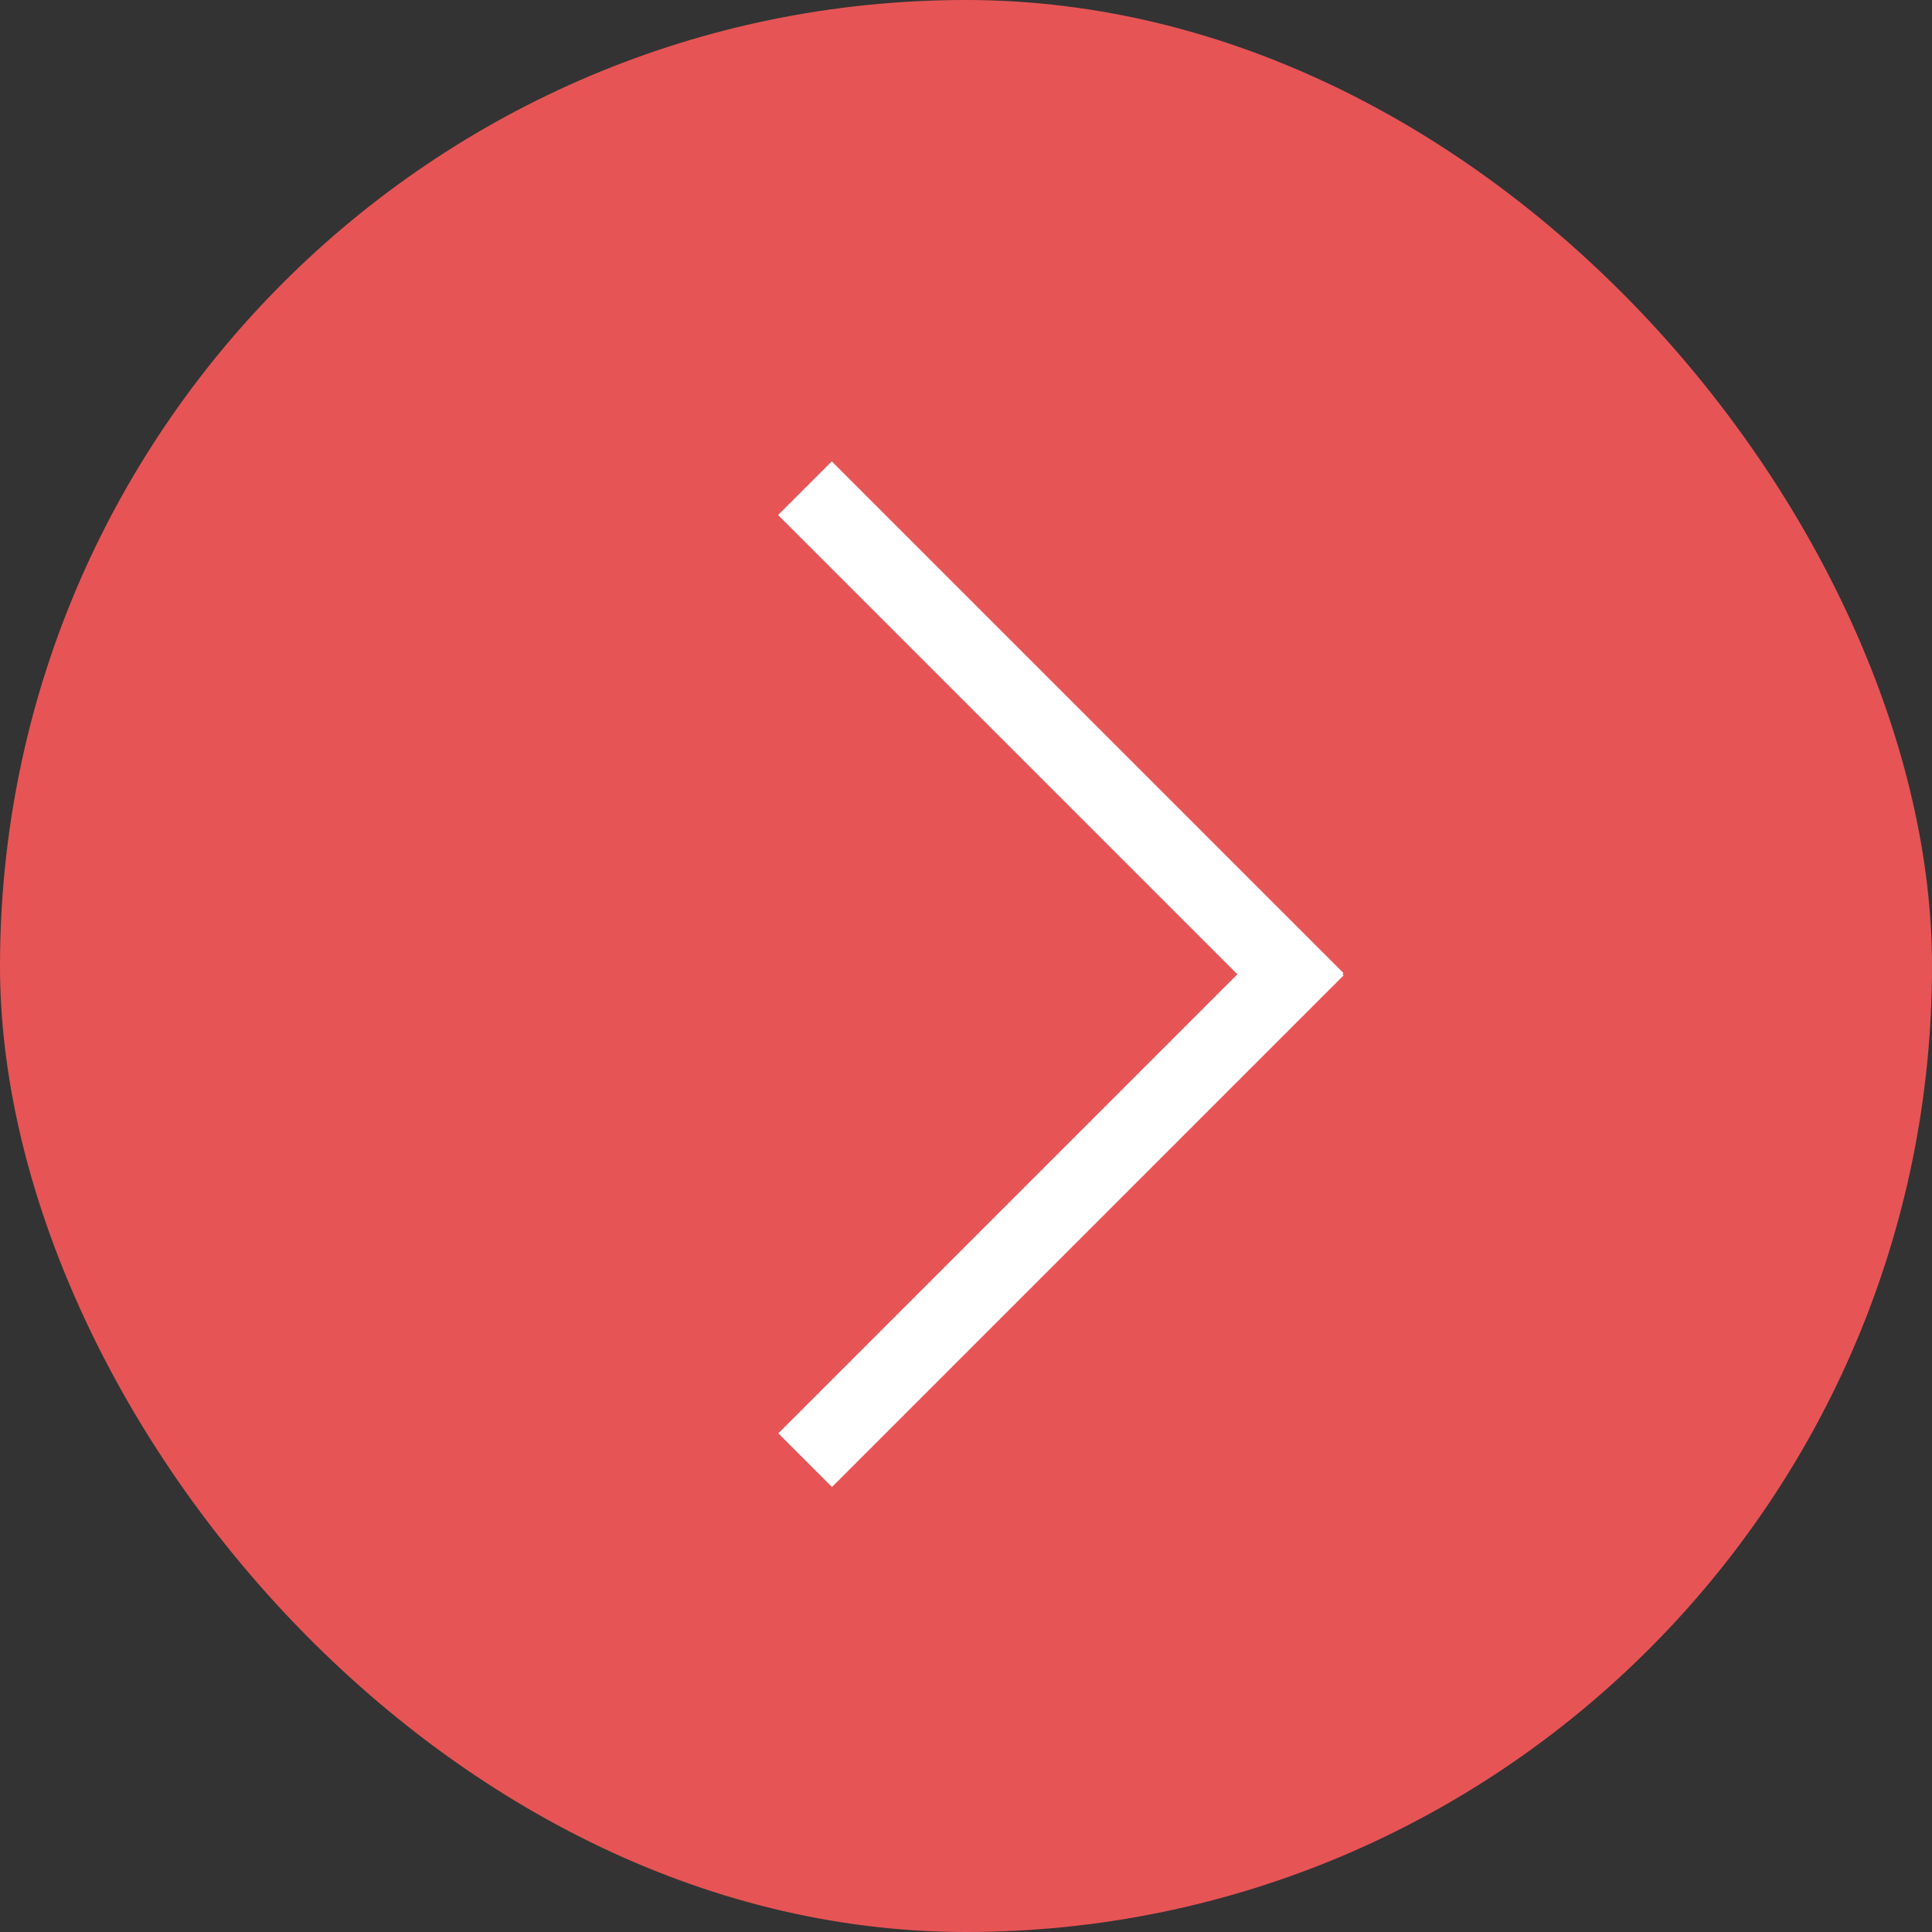 <?xml version="1.0" encoding="UTF-8"?>
<svg id="_圖層_1" data-name="圖層 1" xmlns="http://www.w3.org/2000/svg" viewBox="0 0 55 55">
  <rect x="0" y="0" width="55" height="55" fill="#333333" stroke="none"/>
  <defs>
    <style>
      .cls-1 {
        fill: #fff;
      }

      .cls-2 {
        fill: #e75455;
      }
    </style>
  </defs>
  <rect class="cls-2" x="0" y="0" width="55" height="55" rx="27.5" ry="27.5"/>
  <rect class="cls-1" x="19.9" y="20.1" width="20.6" height="2.16" transform="translate(23.82 -15.15) rotate(45)"/>
  <rect class="cls-1" x="19.9" y="33.2" width="20.6" height="2.16" transform="translate(-15.39 31.4) rotate(-45)"/>
</svg>